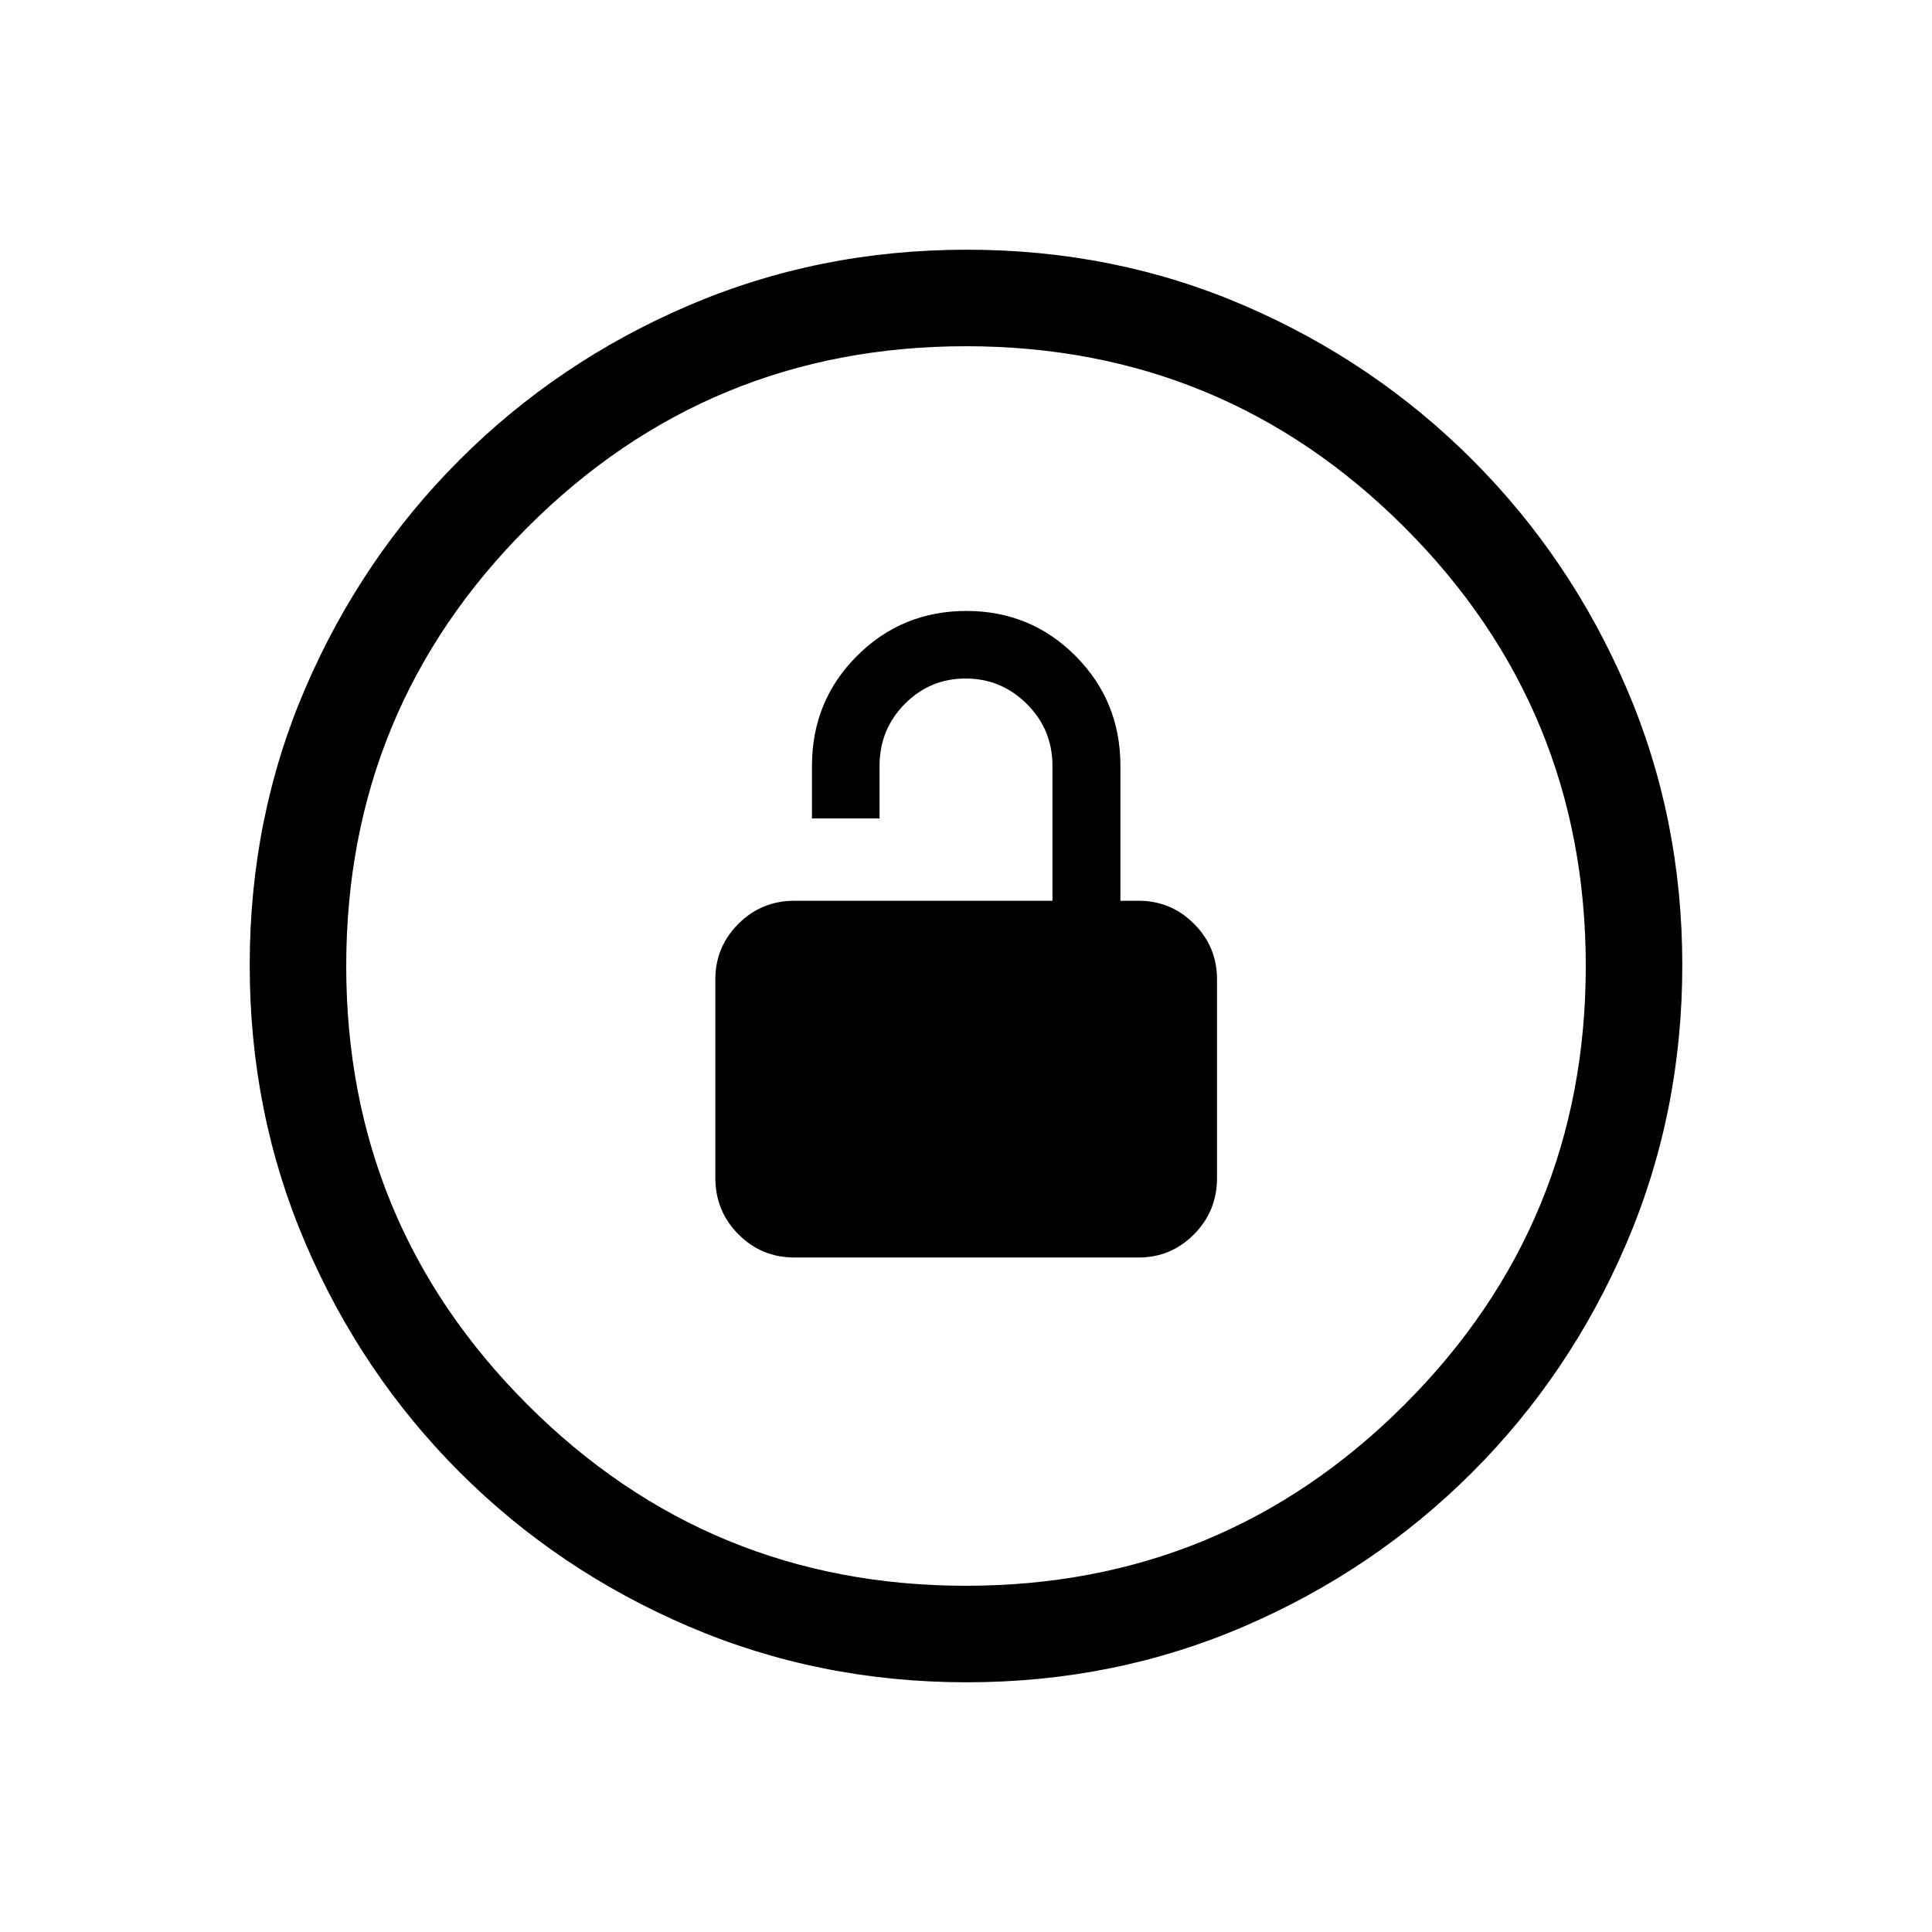 <svg xmlns="http://www.w3.org/2000/svg" height="20" viewBox="0 -960 960 960" width="20"><path d="M394.77-335.15h170.96q16.12 0 27.56-11.52 11.44-11.53 11.44-27.98v-98.77q0-16.12-11.44-27.56-11.44-11.44-27.56-11.44h-9v-67.04q0-32.2-22.28-54.58-22.28-22.38-54.27-22.38-31.99 0-54.35 22.34-22.37 22.34-22.37 54.7v26.07h33.58v-26.07q0-18.17 12.52-30.82 12.52-12.65 30.23-12.65t30.44 12.65q12.73 12.65 12.73 30.82v66.96H394.77q-16.38 0-27.84 11.44-11.47 11.44-11.47 27.56v98.77q0 16.45 11.47 27.98 11.46 11.52 27.84 11.52Zm85.6 211.07q-73.43 0-138.34-27.82-64.92-27.83-113.66-76.6-48.73-48.77-76.51-113.51-27.78-64.74-27.78-138.36 0-73.69 27.82-138.1 27.83-64.42 76.6-113.16 48.77-48.73 113.51-76.51 64.74-27.78 138.36-27.78 73.69 0 138.1 27.82 64.42 27.83 113.16 76.6 48.73 48.77 76.51 113.28 27.78 64.51 27.78 137.85 0 73.43-27.82 138.34-27.83 64.92-76.6 113.66-48.77 48.73-113.28 76.51-64.51 27.78-137.85 27.78Zm-.38-47.96q127.89 0 217.93-90.02 90.04-90.03 90.04-217.93 0-127.89-90.02-217.93-90.03-90.04-217.93-90.04-127.89 0-217.93 90.02-90.04 90.03-90.04 217.93 0 127.89 90.02 217.93 90.03 90.04 217.93 90.04ZM480-480Z"/></svg>